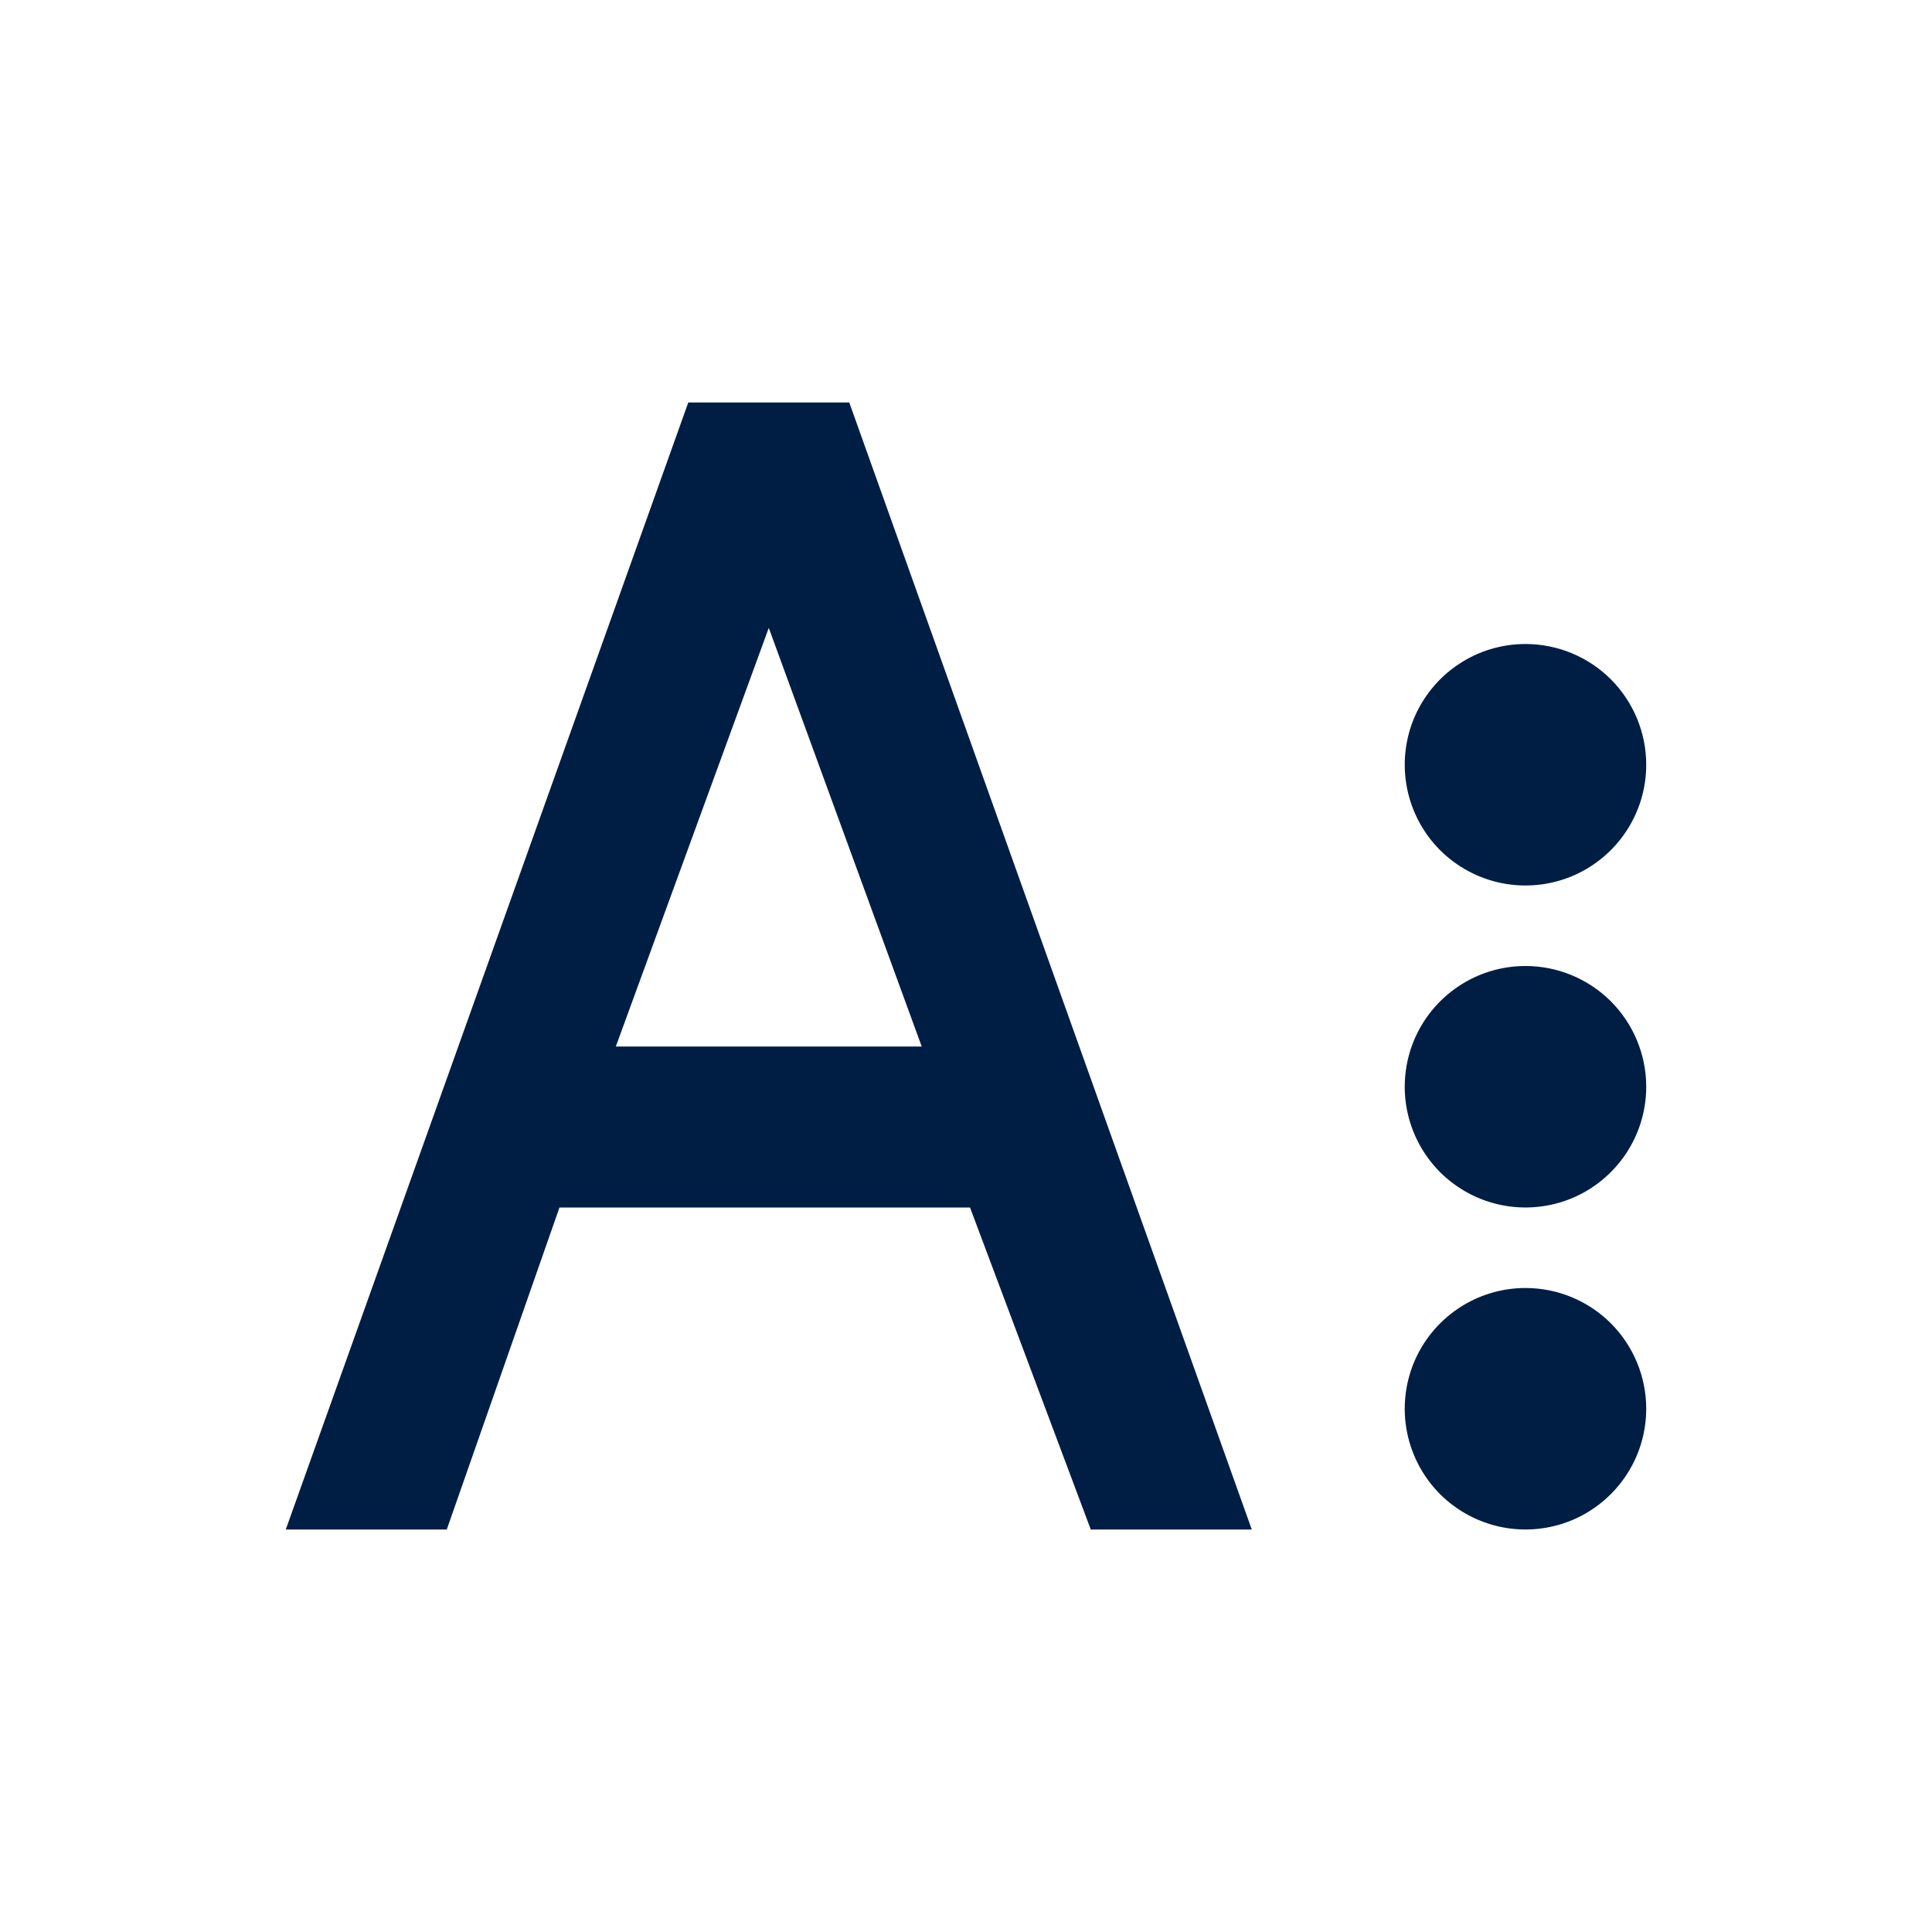 <svg width="24" height="24" viewBox="0 0 24 24" fill="none" xmlns="http://www.w3.org/2000/svg">
<g id="Formatting">
<path id="Vector" d="M13.55 19H15.55L10.55 5H8.55L3.55 19H5.55L6.95 15H12.05L13.55 19ZM7.65 13L9.55 7.8L11.45 13H7.65ZM20.45 17.5C20.45 17.797 20.362 18.087 20.197 18.333C20.032 18.58 19.798 18.772 19.524 18.886C19.25 18.999 18.948 19.029 18.657 18.971C18.366 18.913 18.099 18.77 17.889 18.561C17.68 18.351 17.537 18.084 17.479 17.793C17.421 17.502 17.451 17.2 17.564 16.926C17.678 16.652 17.87 16.418 18.117 16.253C18.363 16.088 18.653 16 18.95 16C19.348 16 19.729 16.158 20.011 16.439C20.292 16.721 20.45 17.102 20.45 17.5ZM20.45 13.5C20.45 13.797 20.362 14.087 20.197 14.333C20.032 14.58 19.798 14.772 19.524 14.886C19.25 14.999 18.948 15.029 18.657 14.971C18.366 14.913 18.099 14.77 17.889 14.561C17.68 14.351 17.537 14.084 17.479 13.793C17.421 13.502 17.451 13.2 17.564 12.926C17.678 12.652 17.87 12.418 18.117 12.253C18.363 12.088 18.653 12 18.95 12C19.348 12 19.729 12.158 20.011 12.439C20.292 12.721 20.45 13.102 20.45 13.5ZM20.45 9.5C20.45 9.797 20.362 10.087 20.197 10.333C20.032 10.58 19.798 10.772 19.524 10.886C19.25 10.999 18.948 11.029 18.657 10.971C18.366 10.913 18.099 10.77 17.889 10.561C17.68 10.351 17.537 10.084 17.479 9.793C17.421 9.502 17.451 9.2 17.564 8.926C17.678 8.652 17.87 8.418 18.117 8.253C18.363 8.088 18.653 8 18.95 8C19.348 8 19.729 8.158 20.011 8.439C20.292 8.721 20.45 9.102 20.45 9.5Z" fill="#001E44"/>
</g>
</svg>

